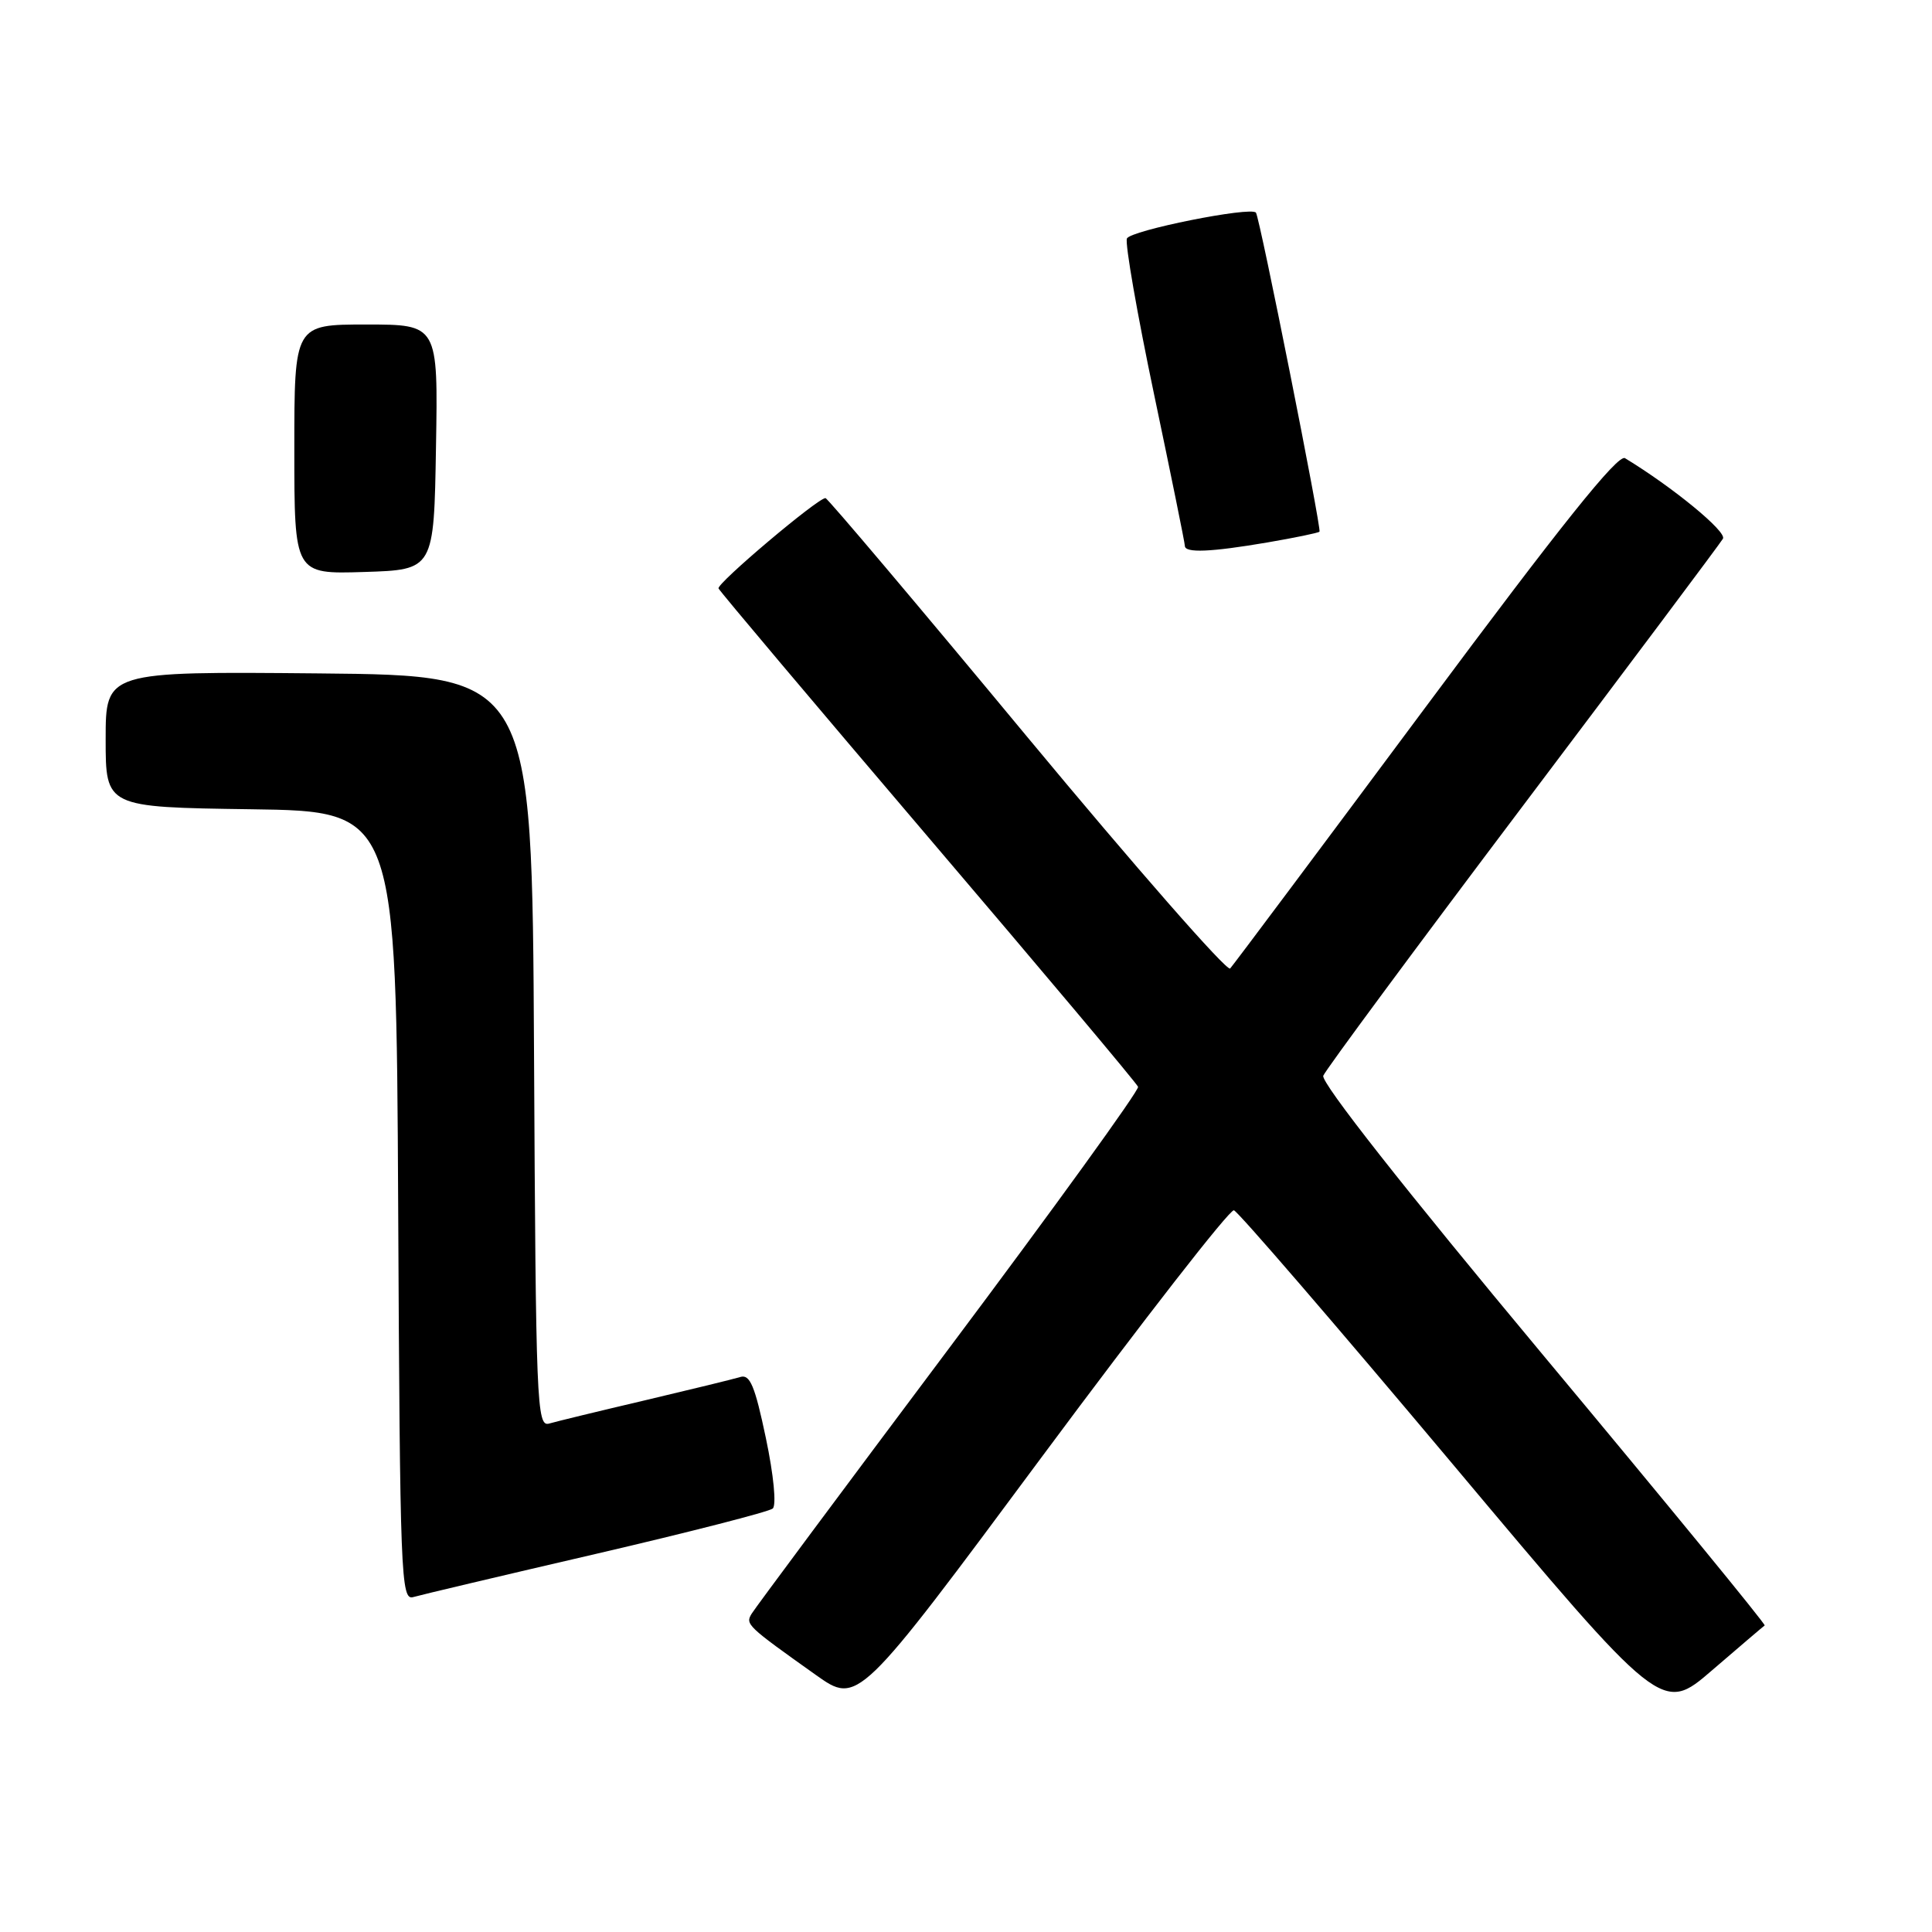 <?xml version="1.0" encoding="UTF-8" standalone="no"?>
<!DOCTYPE svg PUBLIC "-//W3C//DTD SVG 1.1//EN" "http://www.w3.org/Graphics/SVG/1.1/DTD/svg11.dtd" >
<svg xmlns="http://www.w3.org/2000/svg" xmlns:xlink="http://www.w3.org/1999/xlink" version="1.1" viewBox="0 0 256 256">
 <g >
 <path fill="currentColor"
d=" M 233.83 215.38 C 234.02 215.27 220.81 199.15 204.48 179.57 C 186.09 157.51 175.01 143.43 175.34 142.54 C 175.65 141.76 187.54 125.68 201.77 106.81 C 216.00 87.94 227.94 72.00 228.30 71.38 C 228.84 70.46 221.69 64.58 215.32 60.71 C 214.39 60.14 206.88 69.51 188.89 93.71 C 175.07 112.29 163.42 127.87 163.00 128.33 C 162.59 128.78 150.47 114.94 136.06 97.58 C 121.66 80.21 109.65 66.00 109.38 66.00 C 108.34 66.00 94.94 77.32 95.21 77.97 C 95.37 78.35 107.88 93.18 123.00 110.93 C 138.12 128.67 150.64 143.56 150.80 144.01 C 150.97 144.45 139.70 160.04 125.75 178.66 C 111.81 197.27 100.04 213.09 99.60 213.82 C 98.74 215.23 98.95 215.43 108.09 221.93 C 113.68 225.90 113.68 225.90 138.09 192.99 C 151.52 174.90 162.95 160.21 163.50 160.37 C 164.05 160.53 177.04 175.60 192.36 193.85 C 220.22 227.05 220.22 227.05 226.86 221.32 C 230.51 218.18 233.65 215.50 233.83 215.38 Z  M 79.00 205.89 C 91.38 203.01 101.90 200.31 102.39 199.89 C 102.90 199.45 102.52 195.48 101.48 190.54 C 100.03 183.63 99.37 182.06 98.09 182.46 C 97.22 182.73 91.55 184.11 85.50 185.54 C 79.45 186.96 73.72 188.35 72.76 188.63 C 71.12 189.10 71.00 186.11 70.76 139.31 C 70.50 89.50 70.50 89.50 42.25 89.23 C 14.00 88.97 14.00 88.97 14.00 97.96 C 14.00 106.96 14.00 106.96 33.25 107.23 C 52.50 107.50 52.50 107.50 52.76 159.81 C 53.00 208.99 53.12 212.10 54.76 211.62 C 55.72 211.34 66.62 208.76 79.00 205.89 Z  M 57.77 59.25 C 58.05 43.00 58.05 43.00 48.52 43.00 C 39.00 43.00 39.00 43.00 39.00 59.54 C 39.00 76.08 39.00 76.08 48.25 75.79 C 57.50 75.50 57.50 75.50 57.77 59.25 Z  M 167.92 71.88 C 171.54 71.26 174.65 70.62 174.84 70.45 C 175.15 70.18 166.94 28.90 166.42 28.18 C 165.81 27.32 149.73 30.54 149.32 31.61 C 149.06 32.29 150.68 41.58 152.92 52.25 C 155.16 62.92 157.00 71.95 157.00 72.33 C 157.00 73.30 160.41 73.16 167.92 71.88 Z "/>
</g>
</svg>